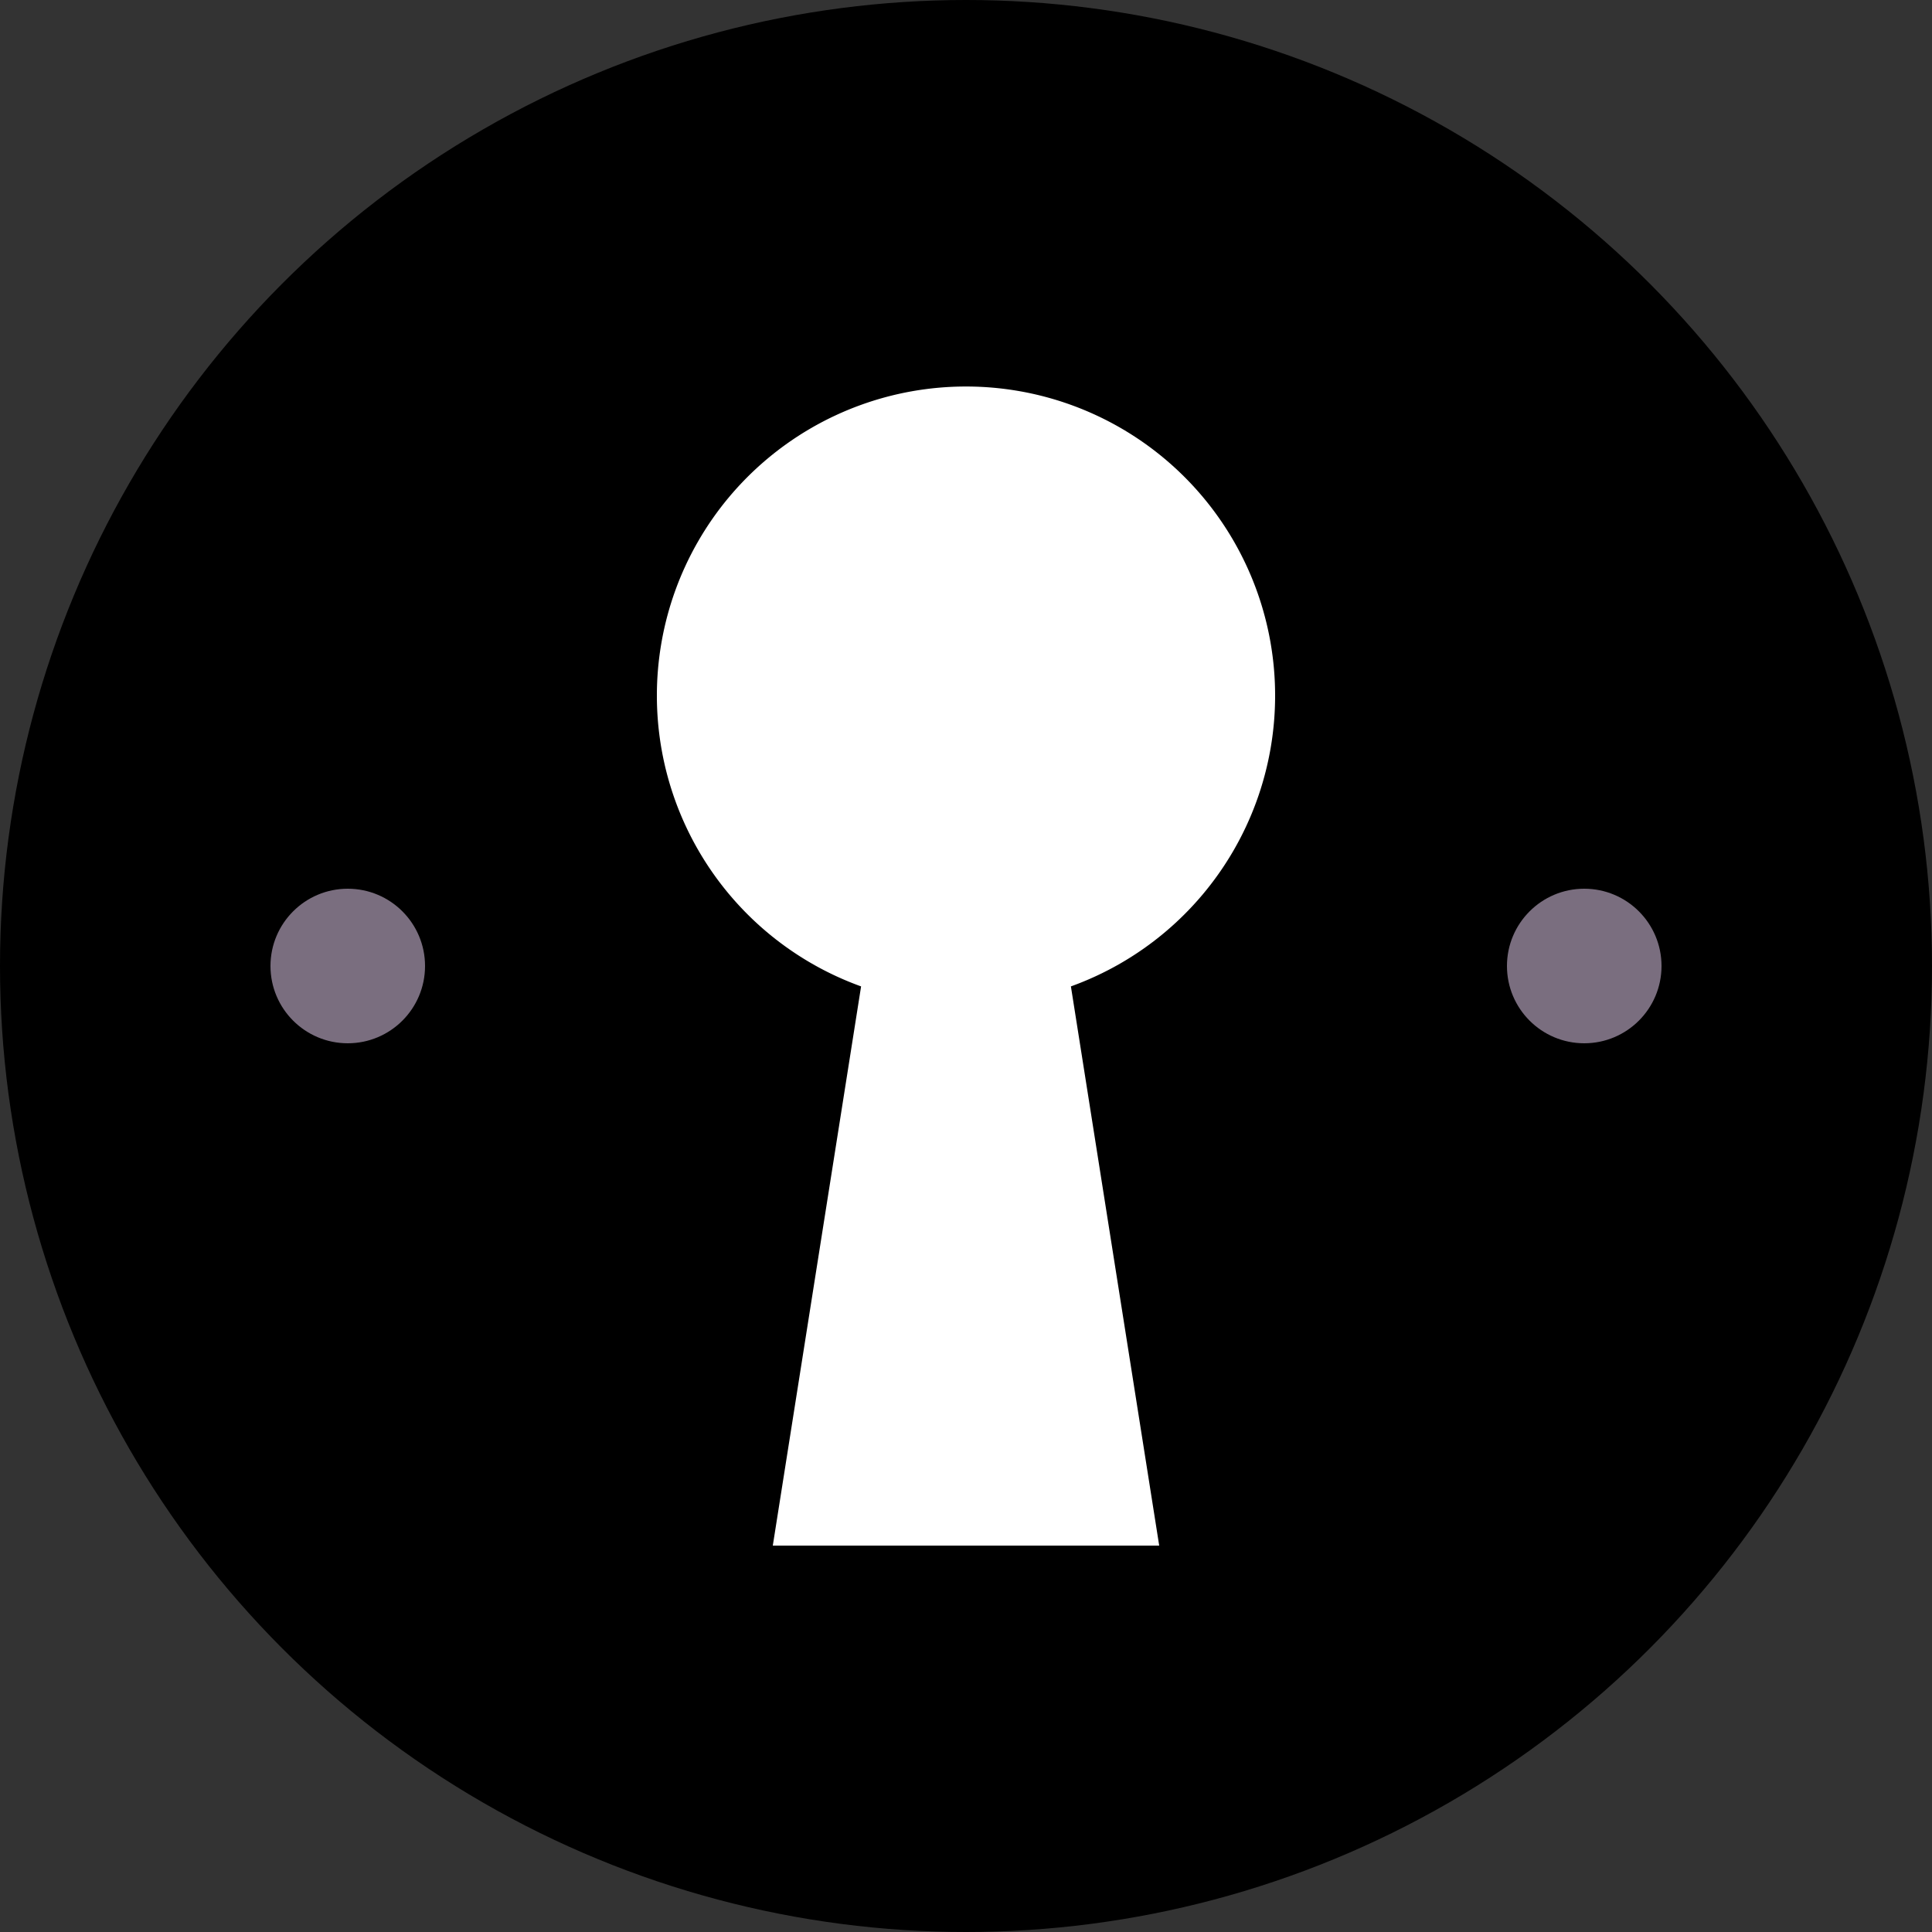 <svg xmlns="http://www.w3.org/2000/svg" width="50" height="50" viewBox="0 0 50 50">
    <rect x="0" y="0" width="50" height="50" fill="#333333" stroke="none"/>
    <g fill="none" fill-rule="evenodd">
        <g>
            <circle cx="25" cy="25" r="25" fill="#000"/>
            <circle cx="41" cy="25" r="2" fill="#7A6E7F" fill-rule="nonzero"/>
            <circle cx="9" cy="25" r="2" fill="#7A6E7F" fill-rule="nonzero"/>
        </g>
        <path fill="#FFF" fill-rule="nonzero" d="M22.285 25.528a8 8 0 1 1 5.43 0L30 40H20l2.285-14.472z"/>
    </g>
</svg>
